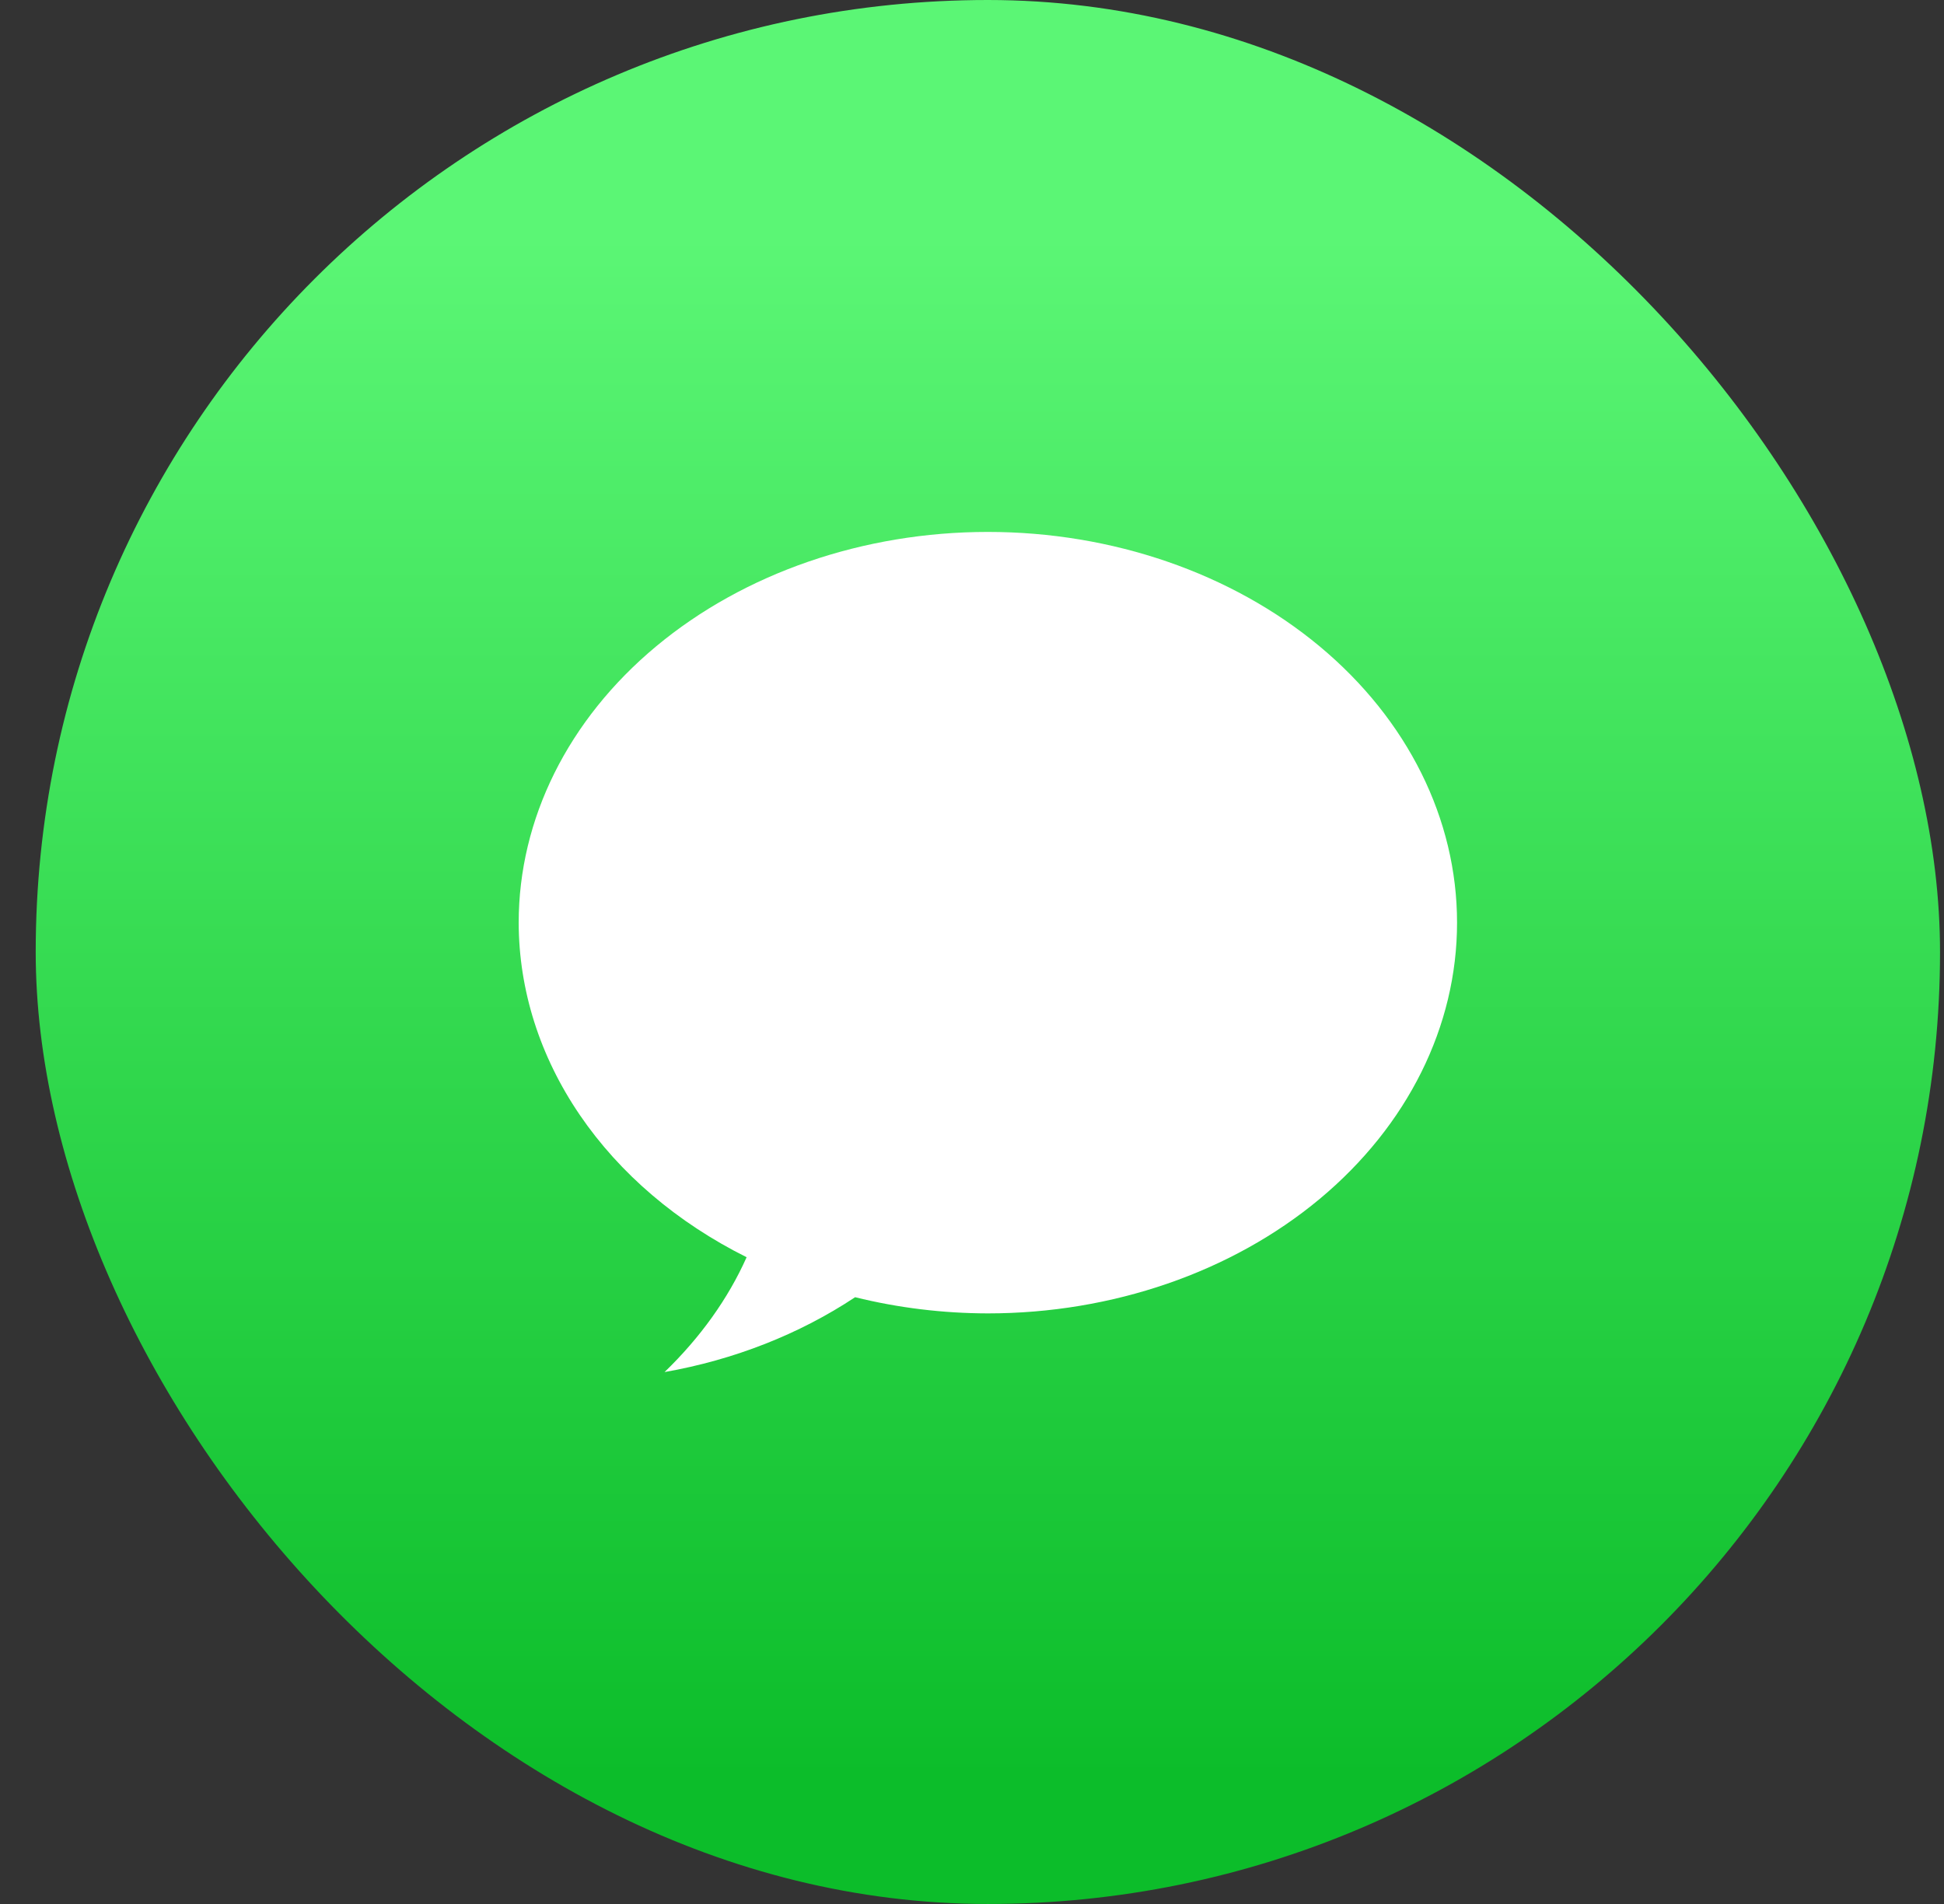<svg width="49" height="48" viewBox="0 0 49 48" fill="none" xmlns="http://www.w3.org/2000/svg">
<rect x="0" y="0" width="49" height="48" fill="#333333" stroke="none"/>
<rect x="0.9" width="48" height="48" rx="24" fill="url(#paint0_linear_52_8009)"/>
<path d="M24.9 13.41C21.764 13.41 18.756 14.448 16.538 16.295C14.32 18.142 13.074 20.648 13.074 23.261C13.077 24.96 13.607 26.63 14.614 28.108C15.621 29.586 17.069 30.822 18.819 31.695C18.353 32.739 17.654 33.717 16.751 34.59C18.502 34.282 20.146 33.637 21.554 32.703C22.64 32.972 23.767 33.109 24.9 33.111C28.037 33.111 31.045 32.073 33.263 30.226C35.48 28.378 36.726 25.873 36.726 23.261C36.726 20.648 35.48 18.142 33.263 16.295C31.045 14.448 28.037 13.41 24.9 13.41Z" fill="white"/>
<defs>
<linearGradient id="paint0_linear_52_8009" x1="25.281" y1="44.814" x2="25.281" y2="5.957" gradientUnits="userSpaceOnUse">
<stop stop-color="#0CBD2A"/>
<stop offset="1" stop-color="#5BF675"/>
</linearGradient>
</defs>
</svg>
